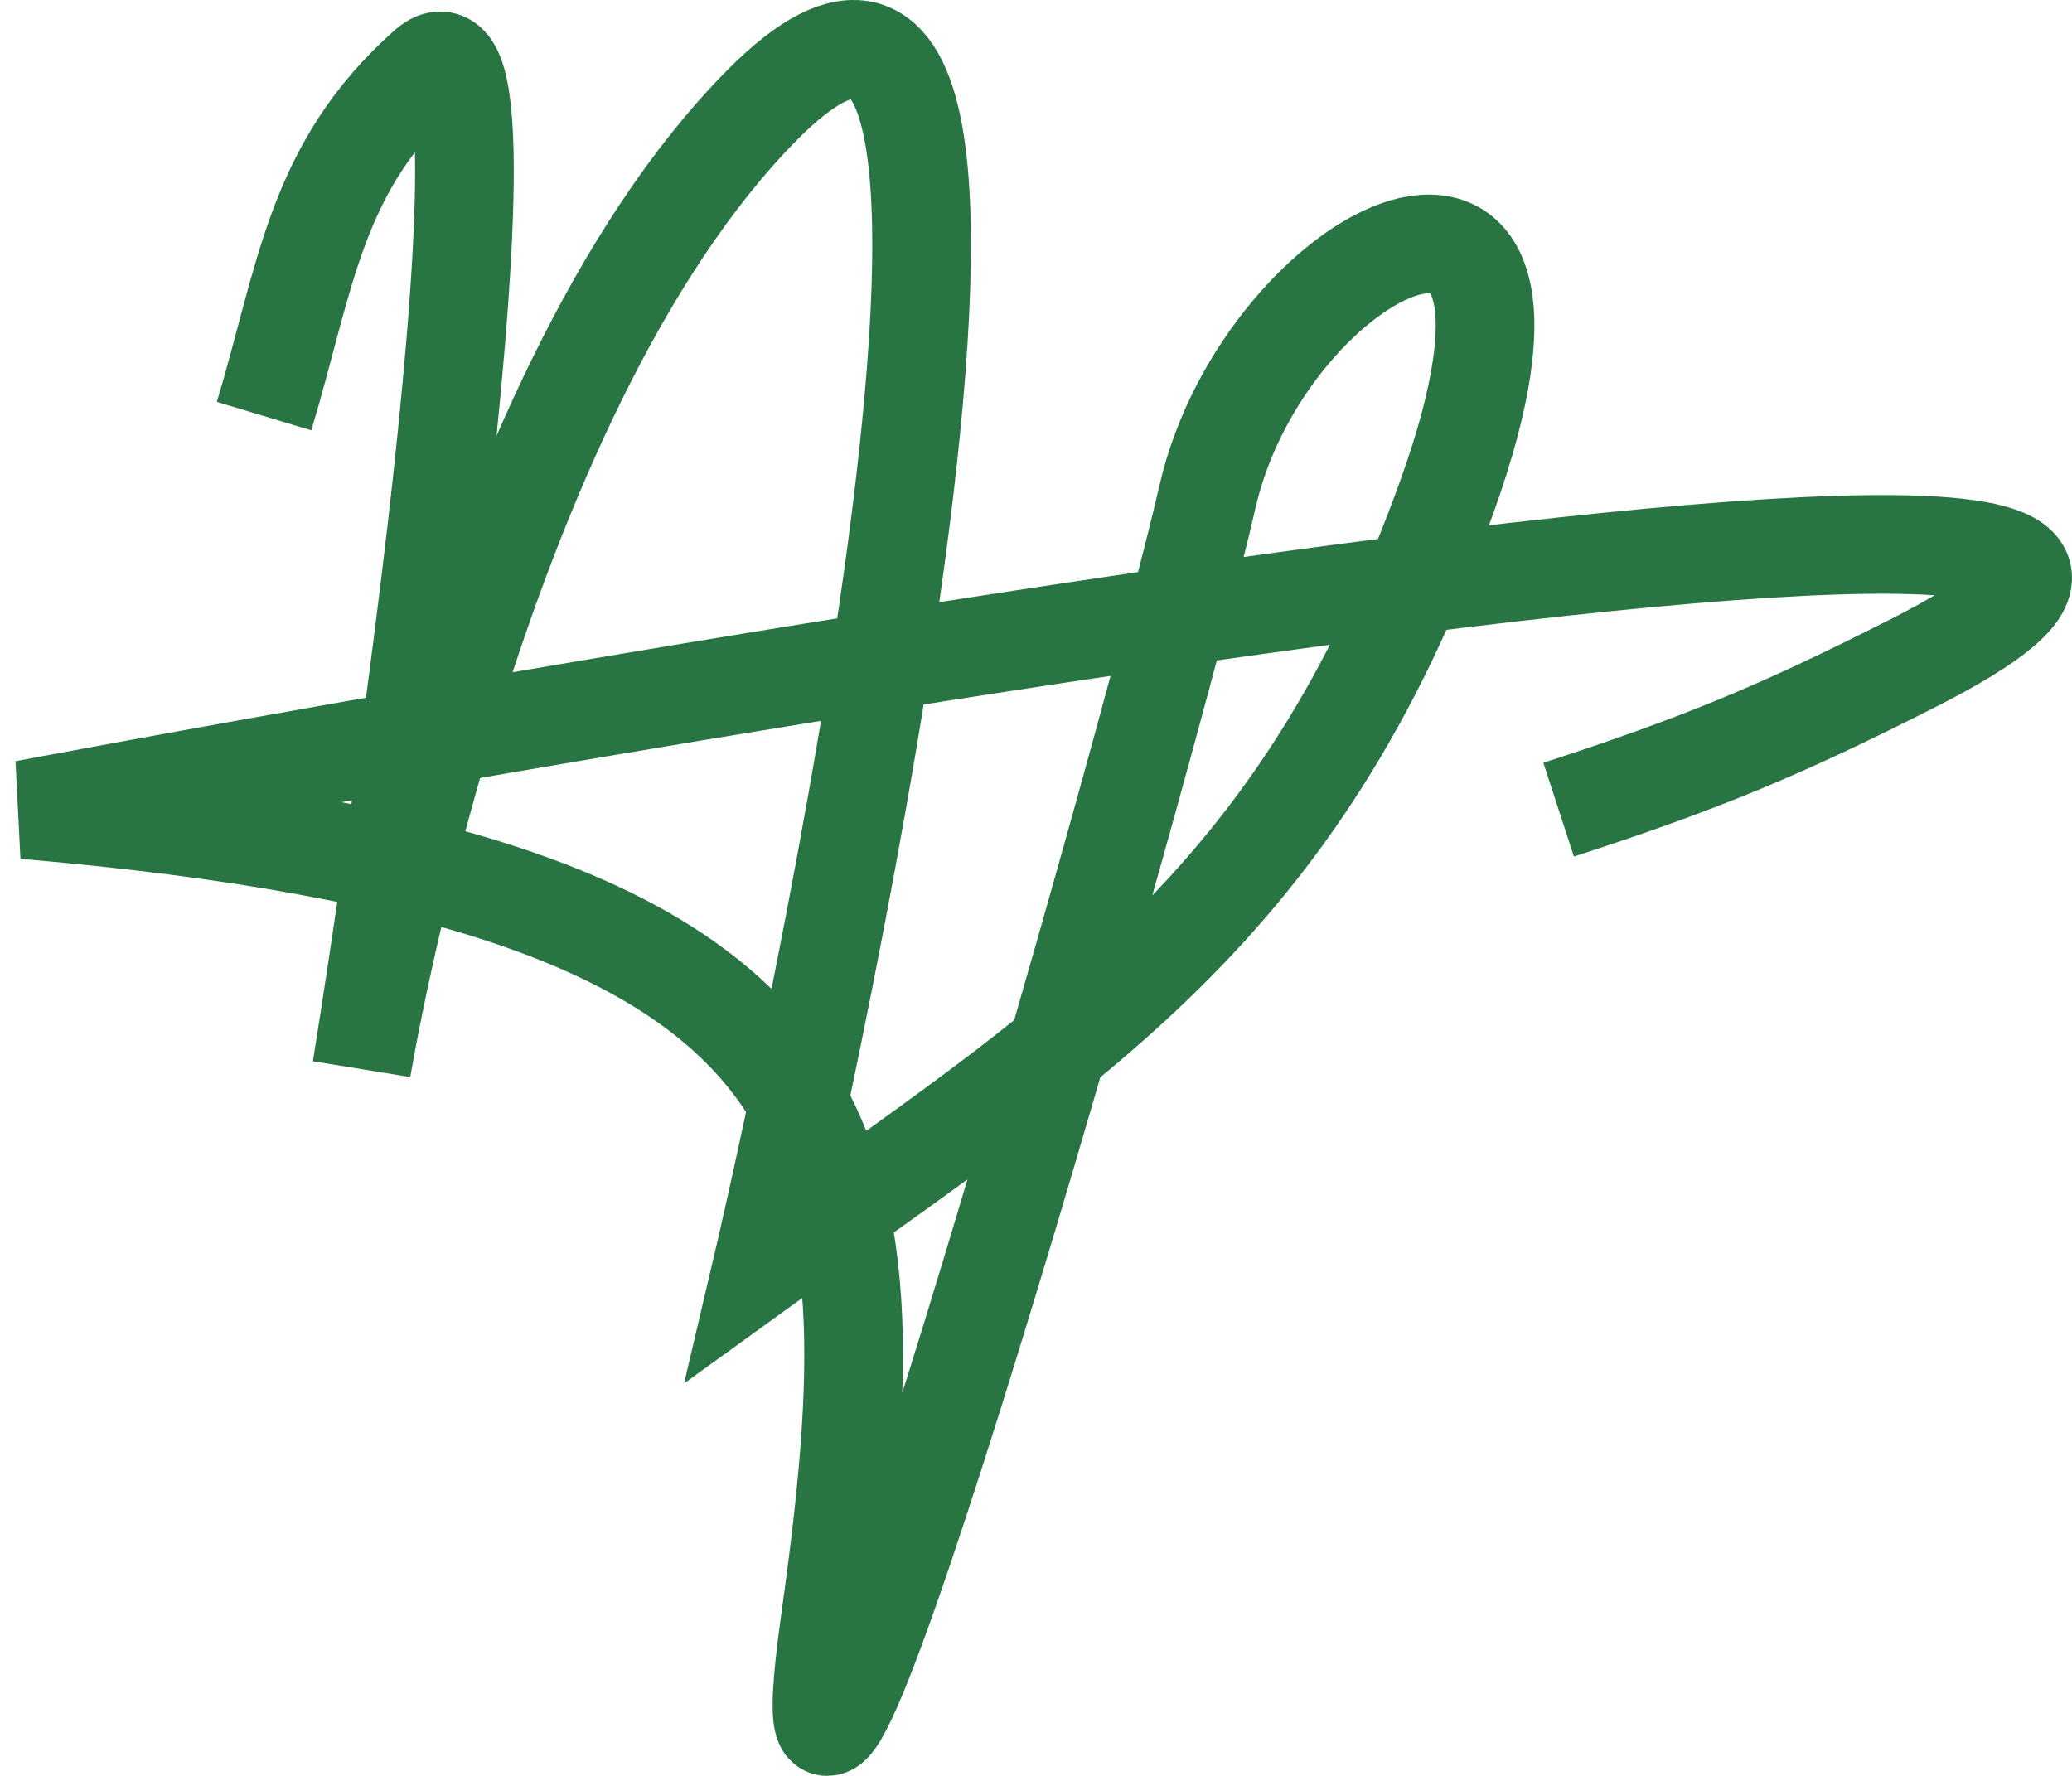 <svg width="84" height="72" viewBox="0 0 84 72" fill="none" xmlns="http://www.w3.org/2000/svg">
<path d="M10.706 16.87C12.409 11.218 12.764 6.771 17.32 2.726C21.877 -1.319 14.66 43.345 14.66 43.345C14.66 43.345 19.106 16.156 30.908 4.249C45.431 -10.402 30.908 51.323 30.908 51.323C43.476 42.234 52.62 36.962 58.659 20.134C64.698 3.306 51.254 10.052 48.953 20.134C46.653 30.216 30.908 85.414 33.64 65.83C36.372 46.246 35.493 35.775 1 32.827C1 32.827 104.352 13.289 77.567 26.88C72.146 29.63 68.965 30.946 63.188 32.827" stroke="#287442" stroke-width="4"/>
</svg>
